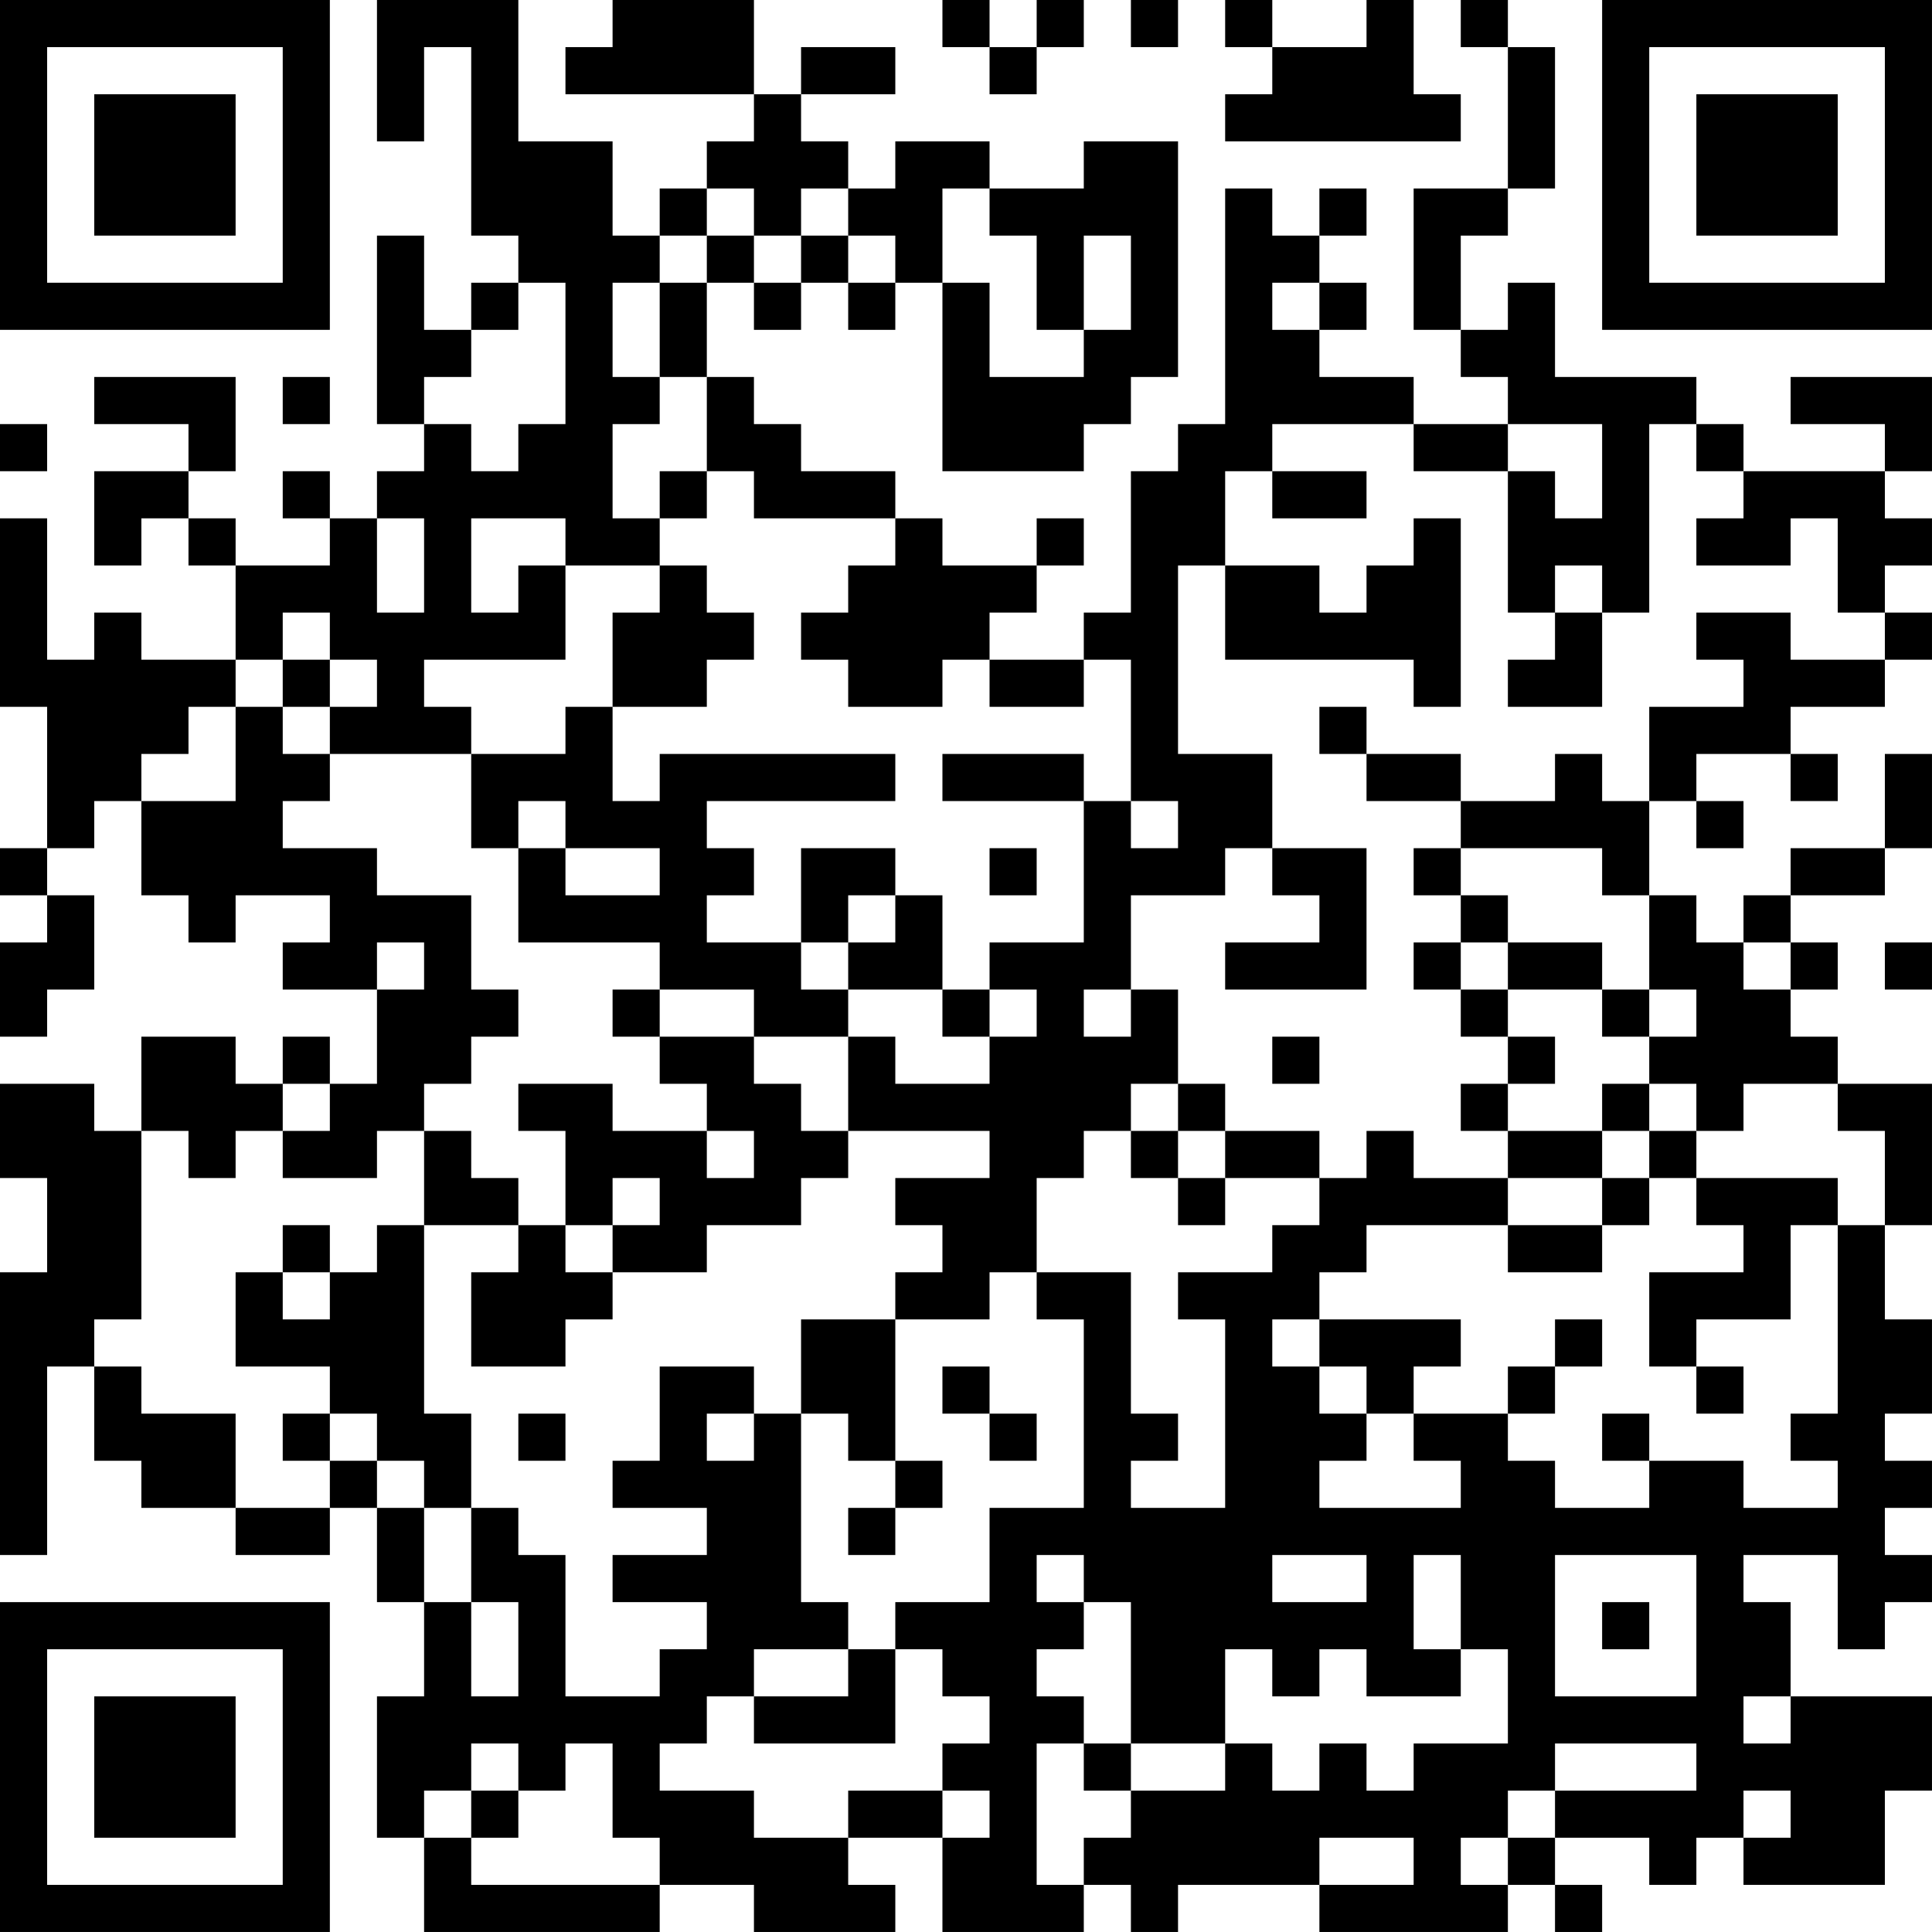 <?xml version="1.0" encoding="UTF-8"?>
<svg xmlns="http://www.w3.org/2000/svg" version="1.1" width="200" height="200" viewBox="0 0 200 200"><rect x="0" y="0" width="200" height="200" fill="#ffffff"/><g transform="scale(4.878)"><g transform="translate(0,0)"><path fill-rule="evenodd" d="M8 0L8 3L9 3L9 1L10 1L10 5L11 5L11 6L10 6L10 7L9 7L9 5L8 5L8 9L9 9L9 10L8 10L8 11L7 11L7 10L6 10L6 11L7 11L7 12L5 12L5 11L4 11L4 10L5 10L5 8L2 8L2 9L4 9L4 10L2 10L2 12L3 12L3 11L4 11L4 12L5 12L5 14L3 14L3 13L2 13L2 14L1 14L1 11L0 11L0 15L1 15L1 18L0 18L0 19L1 19L1 20L0 20L0 22L1 22L1 21L2 21L2 19L1 19L1 18L2 18L2 17L3 17L3 19L4 19L4 20L5 20L5 19L7 19L7 20L6 20L6 21L8 21L8 23L7 23L7 22L6 22L6 23L5 23L5 22L3 22L3 24L2 24L2 23L0 23L0 25L1 25L1 27L0 27L0 33L1 33L1 29L2 29L2 31L3 31L3 32L5 32L5 33L7 33L7 32L8 32L8 34L9 34L9 36L8 36L8 39L9 39L9 41L14 41L14 40L16 40L16 41L19 41L19 40L18 40L18 39L20 39L20 41L23 41L23 40L24 40L24 41L25 41L25 40L28 40L28 41L32 41L32 40L33 40L33 41L34 41L34 40L33 40L33 39L35 39L35 40L36 40L36 39L37 39L37 40L40 40L40 38L41 38L41 36L38 36L38 34L37 34L37 33L39 33L39 35L40 35L40 34L41 34L41 33L40 33L40 32L41 32L41 31L40 31L40 30L41 30L41 28L40 28L40 26L41 26L41 23L39 23L39 22L38 22L38 21L39 21L39 20L38 20L38 19L40 19L40 18L41 18L41 16L40 16L40 18L38 18L38 19L37 19L37 20L36 20L36 19L35 19L35 17L36 17L36 18L37 18L37 17L36 17L36 16L38 16L38 17L39 17L39 16L38 16L38 15L40 15L40 14L41 14L41 13L40 13L40 12L41 12L41 11L40 11L40 10L41 10L41 8L38 8L38 9L40 9L40 10L37 10L37 9L36 9L36 8L33 8L33 6L32 6L32 7L31 7L31 5L32 5L32 4L33 4L33 1L32 1L32 0L31 0L31 1L32 1L32 4L30 4L30 7L31 7L31 8L32 8L32 9L30 9L30 8L28 8L28 7L29 7L29 6L28 6L28 5L29 5L29 4L28 4L28 5L27 5L27 4L26 4L26 9L25 9L25 10L24 10L24 13L23 13L23 14L21 14L21 13L22 13L22 12L23 12L23 11L22 11L22 12L20 12L20 11L19 11L19 10L17 10L17 9L16 9L16 8L15 8L15 6L16 6L16 7L17 7L17 6L18 6L18 7L19 7L19 6L20 6L20 10L23 10L23 9L24 9L24 8L25 8L25 3L23 3L23 4L21 4L21 3L19 3L19 4L18 4L18 3L17 3L17 2L19 2L19 1L17 1L17 2L16 2L16 0L13 0L13 1L12 1L12 2L16 2L16 3L15 3L15 4L14 4L14 5L13 5L13 3L11 3L11 0ZM20 0L20 1L21 1L21 2L22 2L22 1L23 1L23 0L22 0L22 1L21 1L21 0ZM24 0L24 1L25 1L25 0ZM26 0L26 1L27 1L27 2L26 2L26 3L31 3L31 2L30 2L30 0L29 0L29 1L27 1L27 0ZM15 4L15 5L14 5L14 6L13 6L13 8L14 8L14 9L13 9L13 11L14 11L14 12L12 12L12 11L10 11L10 13L11 13L11 12L12 12L12 14L9 14L9 15L10 15L10 16L7 16L7 15L8 15L8 14L7 14L7 13L6 13L6 14L5 14L5 15L4 15L4 16L3 16L3 17L5 17L5 15L6 15L6 16L7 16L7 17L6 17L6 18L8 18L8 19L10 19L10 21L11 21L11 22L10 22L10 23L9 23L9 24L8 24L8 25L6 25L6 24L7 24L7 23L6 23L6 24L5 24L5 25L4 25L4 24L3 24L3 28L2 28L2 29L3 29L3 30L5 30L5 32L7 32L7 31L8 31L8 32L9 32L9 34L10 34L10 36L11 36L11 34L10 34L10 32L11 32L11 33L12 33L12 36L14 36L14 35L15 35L15 34L13 34L13 33L15 33L15 32L13 32L13 31L14 31L14 29L16 29L16 30L15 30L15 31L16 31L16 30L17 30L17 34L18 34L18 35L16 35L16 36L15 36L15 37L14 37L14 38L16 38L16 39L18 39L18 38L20 38L20 39L21 39L21 38L20 38L20 37L21 37L21 36L20 36L20 35L19 35L19 34L21 34L21 32L23 32L23 28L22 28L22 27L24 27L24 30L25 30L25 31L24 31L24 32L26 32L26 28L25 28L25 27L27 27L27 26L28 26L28 25L29 25L29 24L30 24L30 25L32 25L32 26L29 26L29 27L28 27L28 28L27 28L27 29L28 29L28 30L29 30L29 31L28 31L28 32L31 32L31 31L30 31L30 30L32 30L32 31L33 31L33 32L35 32L35 31L37 31L37 32L39 32L39 31L38 31L38 30L39 30L39 26L40 26L40 24L39 24L39 23L37 23L37 24L36 24L36 23L35 23L35 22L36 22L36 21L35 21L35 19L34 19L34 18L31 18L31 17L33 17L33 16L34 16L34 17L35 17L35 15L37 15L37 14L36 14L36 13L38 13L38 14L40 14L40 13L39 13L39 11L38 11L38 12L36 12L36 11L37 11L37 10L36 10L36 9L35 9L35 13L34 13L34 12L33 12L33 13L32 13L32 10L33 10L33 11L34 11L34 9L32 9L32 10L30 10L30 9L27 9L27 10L26 10L26 12L25 12L25 16L27 16L27 18L26 18L26 19L24 19L24 21L23 21L23 22L24 22L24 21L25 21L25 23L24 23L24 24L23 24L23 25L22 25L22 27L21 27L21 28L19 28L19 27L20 27L20 26L19 26L19 25L21 25L21 24L18 24L18 22L19 22L19 23L21 23L21 22L22 22L22 21L21 21L21 20L23 20L23 17L24 17L24 18L25 18L25 17L24 17L24 14L23 14L23 15L21 15L21 14L20 14L20 15L18 15L18 14L17 14L17 13L18 13L18 12L19 12L19 11L16 11L16 10L15 10L15 8L14 8L14 6L15 6L15 5L16 5L16 6L17 6L17 5L18 5L18 6L19 6L19 5L18 5L18 4L17 4L17 5L16 5L16 4ZM20 4L20 6L21 6L21 8L23 8L23 7L24 7L24 5L23 5L23 7L22 7L22 5L21 5L21 4ZM11 6L11 7L10 7L10 8L9 8L9 9L10 9L10 10L11 10L11 9L12 9L12 6ZM27 6L27 7L28 7L28 6ZM6 8L6 9L7 9L7 8ZM0 9L0 10L1 10L1 9ZM14 10L14 11L15 11L15 10ZM27 10L27 11L29 11L29 10ZM8 11L8 13L9 13L9 11ZM30 11L30 12L29 12L29 13L28 13L28 12L26 12L26 14L30 14L30 15L31 15L31 11ZM14 12L14 13L13 13L13 15L12 15L12 16L10 16L10 18L11 18L11 20L14 20L14 21L13 21L13 22L14 22L14 23L15 23L15 24L13 24L13 23L11 23L11 24L12 24L12 26L11 26L11 25L10 25L10 24L9 24L9 26L8 26L8 27L7 27L7 26L6 26L6 27L5 27L5 29L7 29L7 30L6 30L6 31L7 31L7 30L8 30L8 31L9 31L9 32L10 32L10 30L9 30L9 26L11 26L11 27L10 27L10 29L12 29L12 28L13 28L13 27L15 27L15 26L17 26L17 25L18 25L18 24L17 24L17 23L16 23L16 22L18 22L18 21L20 21L20 22L21 22L21 21L20 21L20 19L19 19L19 18L17 18L17 20L15 20L15 19L16 19L16 18L15 18L15 17L19 17L19 16L14 16L14 17L13 17L13 15L15 15L15 14L16 14L16 13L15 13L15 12ZM33 13L33 14L32 14L32 15L34 15L34 13ZM6 14L6 15L7 15L7 14ZM28 15L28 16L29 16L29 17L31 17L31 16L29 16L29 15ZM20 16L20 17L23 17L23 16ZM11 17L11 18L12 18L12 19L14 19L14 18L12 18L12 17ZM21 18L21 19L22 19L22 18ZM27 18L27 19L28 19L28 20L26 20L26 21L29 21L29 18ZM30 18L30 19L31 19L31 20L30 20L30 21L31 21L31 22L32 22L32 23L31 23L31 24L32 24L32 25L34 25L34 26L32 26L32 27L34 27L34 26L35 26L35 25L36 25L36 26L37 26L37 27L35 27L35 29L36 29L36 30L37 30L37 29L36 29L36 28L38 28L38 26L39 26L39 25L36 25L36 24L35 24L35 23L34 23L34 24L32 24L32 23L33 23L33 22L32 22L32 21L34 21L34 22L35 22L35 21L34 21L34 20L32 20L32 19L31 19L31 18ZM18 19L18 20L17 20L17 21L18 21L18 20L19 20L19 19ZM8 20L8 21L9 21L9 20ZM31 20L31 21L32 21L32 20ZM37 20L37 21L38 21L38 20ZM40 20L40 21L41 21L41 20ZM14 21L14 22L16 22L16 21ZM27 22L27 23L28 23L28 22ZM25 23L25 24L24 24L24 25L25 25L25 26L26 26L26 25L28 25L28 24L26 24L26 23ZM15 24L15 25L16 25L16 24ZM25 24L25 25L26 25L26 24ZM34 24L34 25L35 25L35 24ZM13 25L13 26L12 26L12 27L13 27L13 26L14 26L14 25ZM6 27L6 28L7 28L7 27ZM17 28L17 30L18 30L18 31L19 31L19 32L18 32L18 33L19 33L19 32L20 32L20 31L19 31L19 28ZM28 28L28 29L29 29L29 30L30 30L30 29L31 29L31 28ZM33 28L33 29L32 29L32 30L33 30L33 29L34 29L34 28ZM20 29L20 30L21 30L21 31L22 31L22 30L21 30L21 29ZM11 30L11 31L12 31L12 30ZM34 30L34 31L35 31L35 30ZM22 33L22 34L23 34L23 35L22 35L22 36L23 36L23 37L22 37L22 40L23 40L23 39L24 39L24 38L26 38L26 37L27 37L27 38L28 38L28 37L29 37L29 38L30 38L30 37L32 37L32 35L31 35L31 33L30 33L30 35L31 35L31 36L29 36L29 35L28 35L28 36L27 36L27 35L26 35L26 37L24 37L24 34L23 34L23 33ZM27 33L27 34L29 34L29 33ZM33 33L33 36L36 36L36 33ZM34 34L34 35L35 35L35 34ZM18 35L18 36L16 36L16 37L19 37L19 35ZM37 36L37 37L38 37L38 36ZM10 37L10 38L9 38L9 39L10 39L10 40L14 40L14 39L13 39L13 37L12 37L12 38L11 38L11 37ZM23 37L23 38L24 38L24 37ZM33 37L33 38L32 38L32 39L31 39L31 40L32 40L32 39L33 39L33 38L36 38L36 37ZM10 38L10 39L11 39L11 38ZM37 38L37 39L38 39L38 38ZM28 39L28 40L30 40L30 39ZM0 0L0 7L7 7L7 0ZM1 1L1 6L6 6L6 1ZM2 2L2 5L5 5L5 2ZM34 0L34 7L41 7L41 0ZM35 1L35 6L40 6L40 1ZM36 2L36 5L39 5L39 2ZM0 34L0 41L7 41L7 34ZM1 35L1 40L6 40L6 35ZM2 36L2 39L5 39L5 36Z" fill="#000000"/></g></g></svg>
